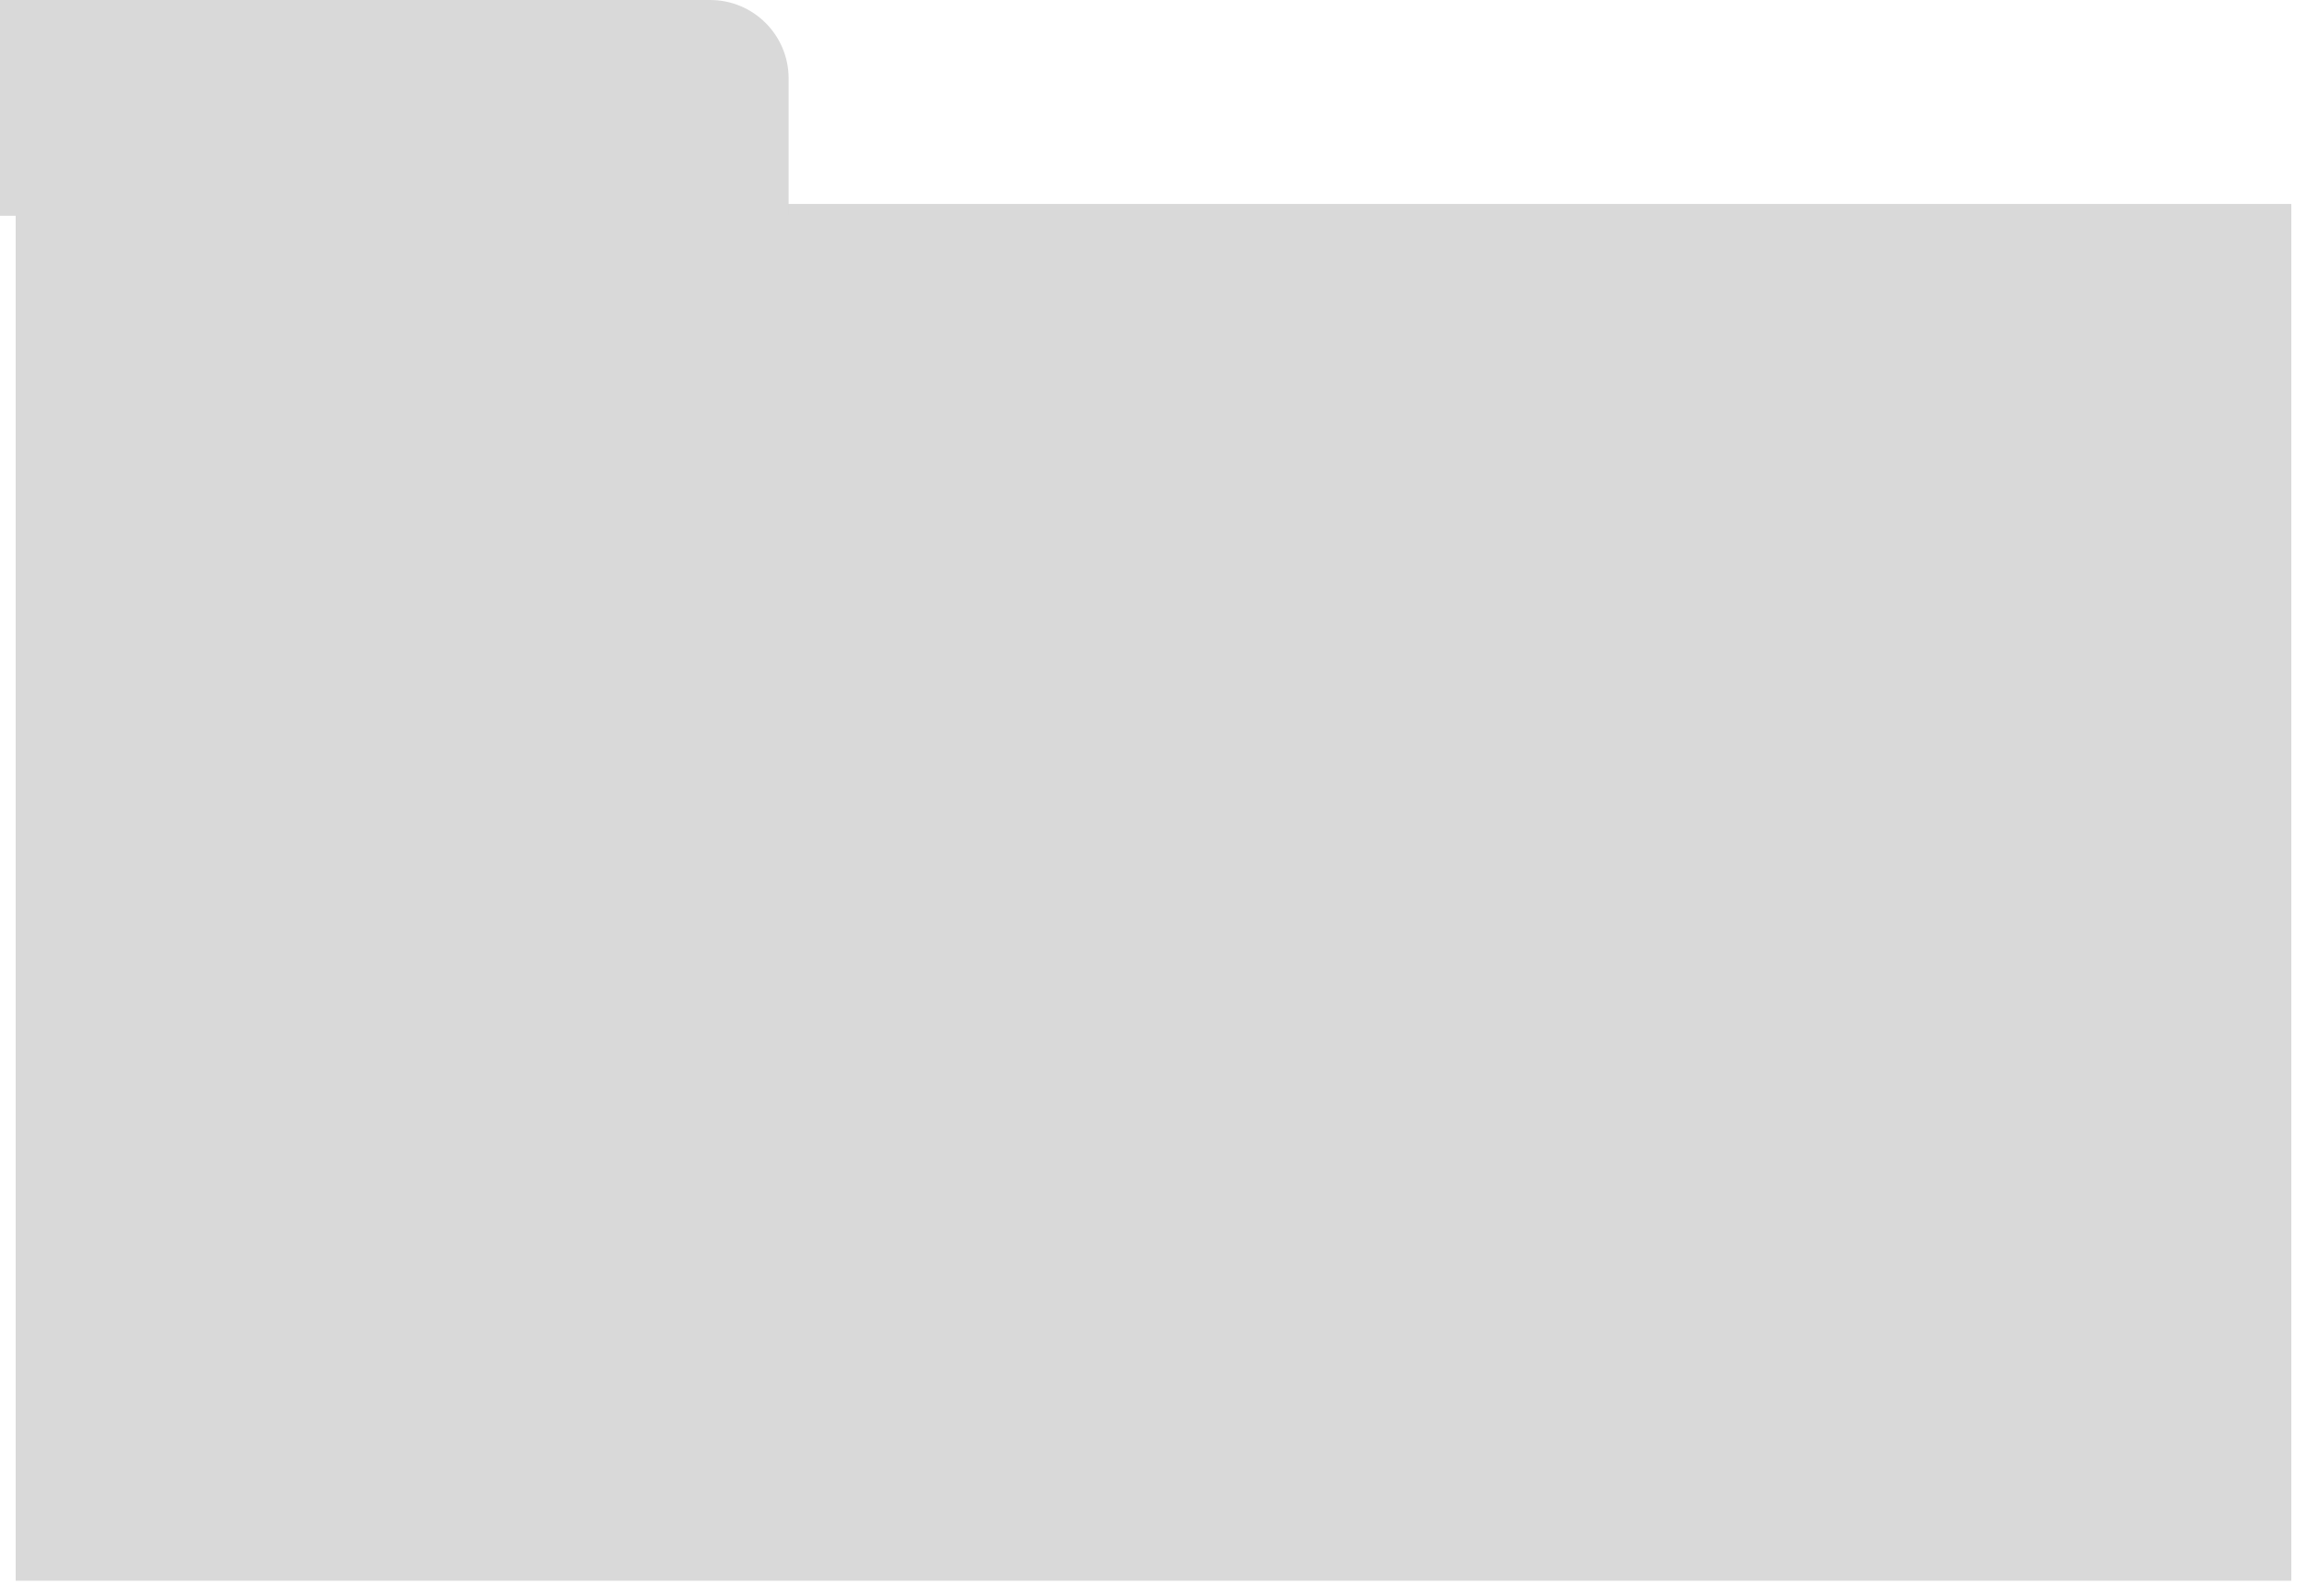 <svg width="588" height="407" viewBox="0 0 588 407" fill="none" xmlns="http://www.w3.org/2000/svg">
<g filter="url(#filter0_d_202_133)">
<rect y="48" width="580" height="351" fill="#D9D9D9"/>
</g>
<path d="M0 0H181C192.046 0 201 8.954 201 20V55H0V0Z" fill="#D9D9D9"/>
<defs>
<filter id="filter0_d_202_133" x="0" y="48" width="588" height="359" filterUnits="userSpaceOnUse" color-interpolation-filters="sRGB">
<feFlood flood-opacity="0" result="BackgroundImageFix"/>
<feColorMatrix in="SourceAlpha" type="matrix" values="0 0 0 0 0 0 0 0 0 0 0 0 0 0 0 0 0 0 127 0" result="hardAlpha"/>
<feOffset dx="4" dy="4"/>
<feGaussianBlur stdDeviation="2"/>
<feComposite in2="hardAlpha" operator="out"/>
<feColorMatrix type="matrix" values="0 0 0 0 0 0 0 0 0 0 0 0 0 0 0 0 0 0 0.25 0"/>
<feBlend mode="normal" in2="BackgroundImageFix" result="effect1_dropShadow_202_133"/>
<feBlend mode="normal" in="SourceGraphic" in2="effect1_dropShadow_202_133" result="shape"/>
</filter>
</defs>
</svg>
